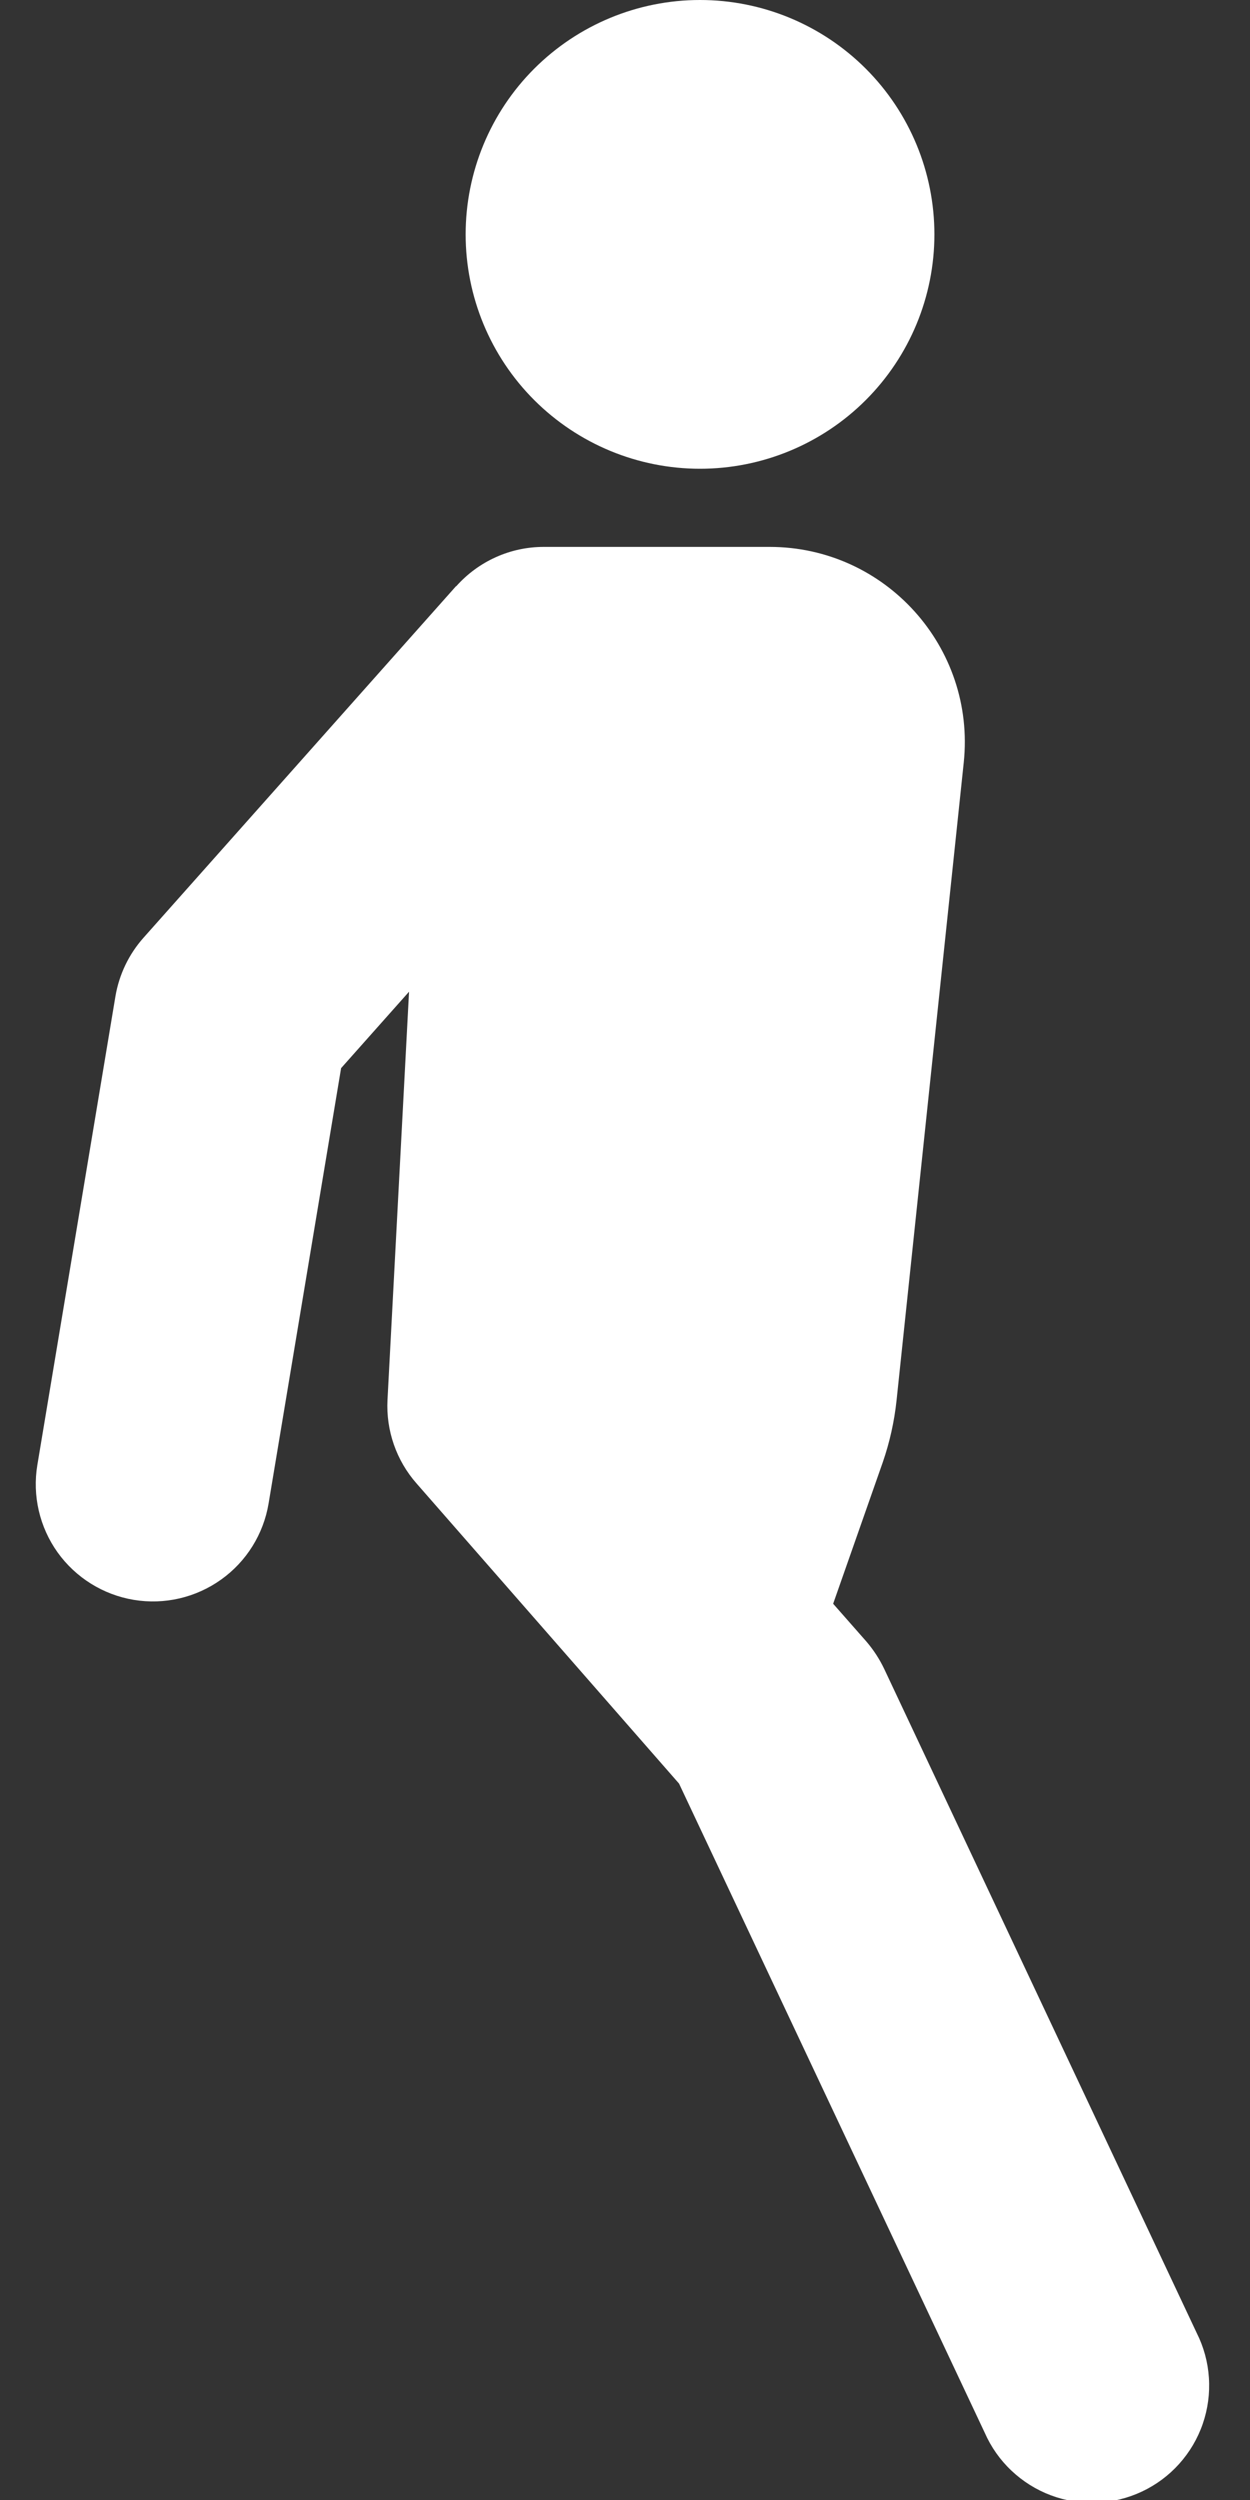 <svg width="25" height="50" viewBox="0 0 25 50" fill="none" xmlns="http://www.w3.org/2000/svg">
<rect x="0" y="0" width="25" height="50" fill="#333333" stroke="none"/>
<path d="M18.688 4.688C18.688 5.931 18.194 7.123 17.315 8.002C16.436 8.881 15.243 9.375 14 9.375C12.757 9.375 11.565 8.881 10.685 8.002C9.806 7.123 9.313 5.931 9.313 4.688C9.313 3.444 9.806 2.252 10.685 1.373C11.565 0.494 12.757 0 14 0C15.243 0 16.436 0.494 17.315 1.373C18.194 2.252 18.688 3.444 18.688 4.688ZM9.125 11.725C9.345 11.478 9.614 11.28 9.916 11.144C10.217 11.008 10.544 10.938 10.875 10.938H15.391C17.709 10.938 19.516 12.947 19.275 15.25L17.931 28.009C17.886 28.43 17.794 28.844 17.656 29.244L16.663 32.075L17.328 32.831C17.47 32.997 17.59 33.181 17.684 33.378L23.934 46.659C24.075 46.939 24.158 47.244 24.178 47.556C24.199 47.868 24.157 48.181 24.055 48.477C23.953 48.773 23.792 49.045 23.583 49.278C23.374 49.511 23.12 49.699 22.837 49.832C22.554 49.965 22.247 50.04 21.934 50.053C21.622 50.066 21.31 50.016 21.017 49.906C20.724 49.796 20.456 49.628 20.229 49.413C20.001 49.198 19.82 48.94 19.694 48.653L13.581 35.672L8.331 29.669C7.927 29.21 7.719 28.611 7.75 28L8.181 19.834L6.822 21.363L5.372 30.069C5.27 30.682 4.929 31.23 4.423 31.591C3.917 31.953 3.288 32.099 2.675 31.997C2.062 31.895 1.514 31.553 1.152 31.048C0.791 30.542 0.645 29.913 0.747 29.3L2.309 19.925C2.383 19.489 2.578 19.083 2.872 18.753L9.122 11.722L9.125 11.725Z" fill="white"/>
</svg>
